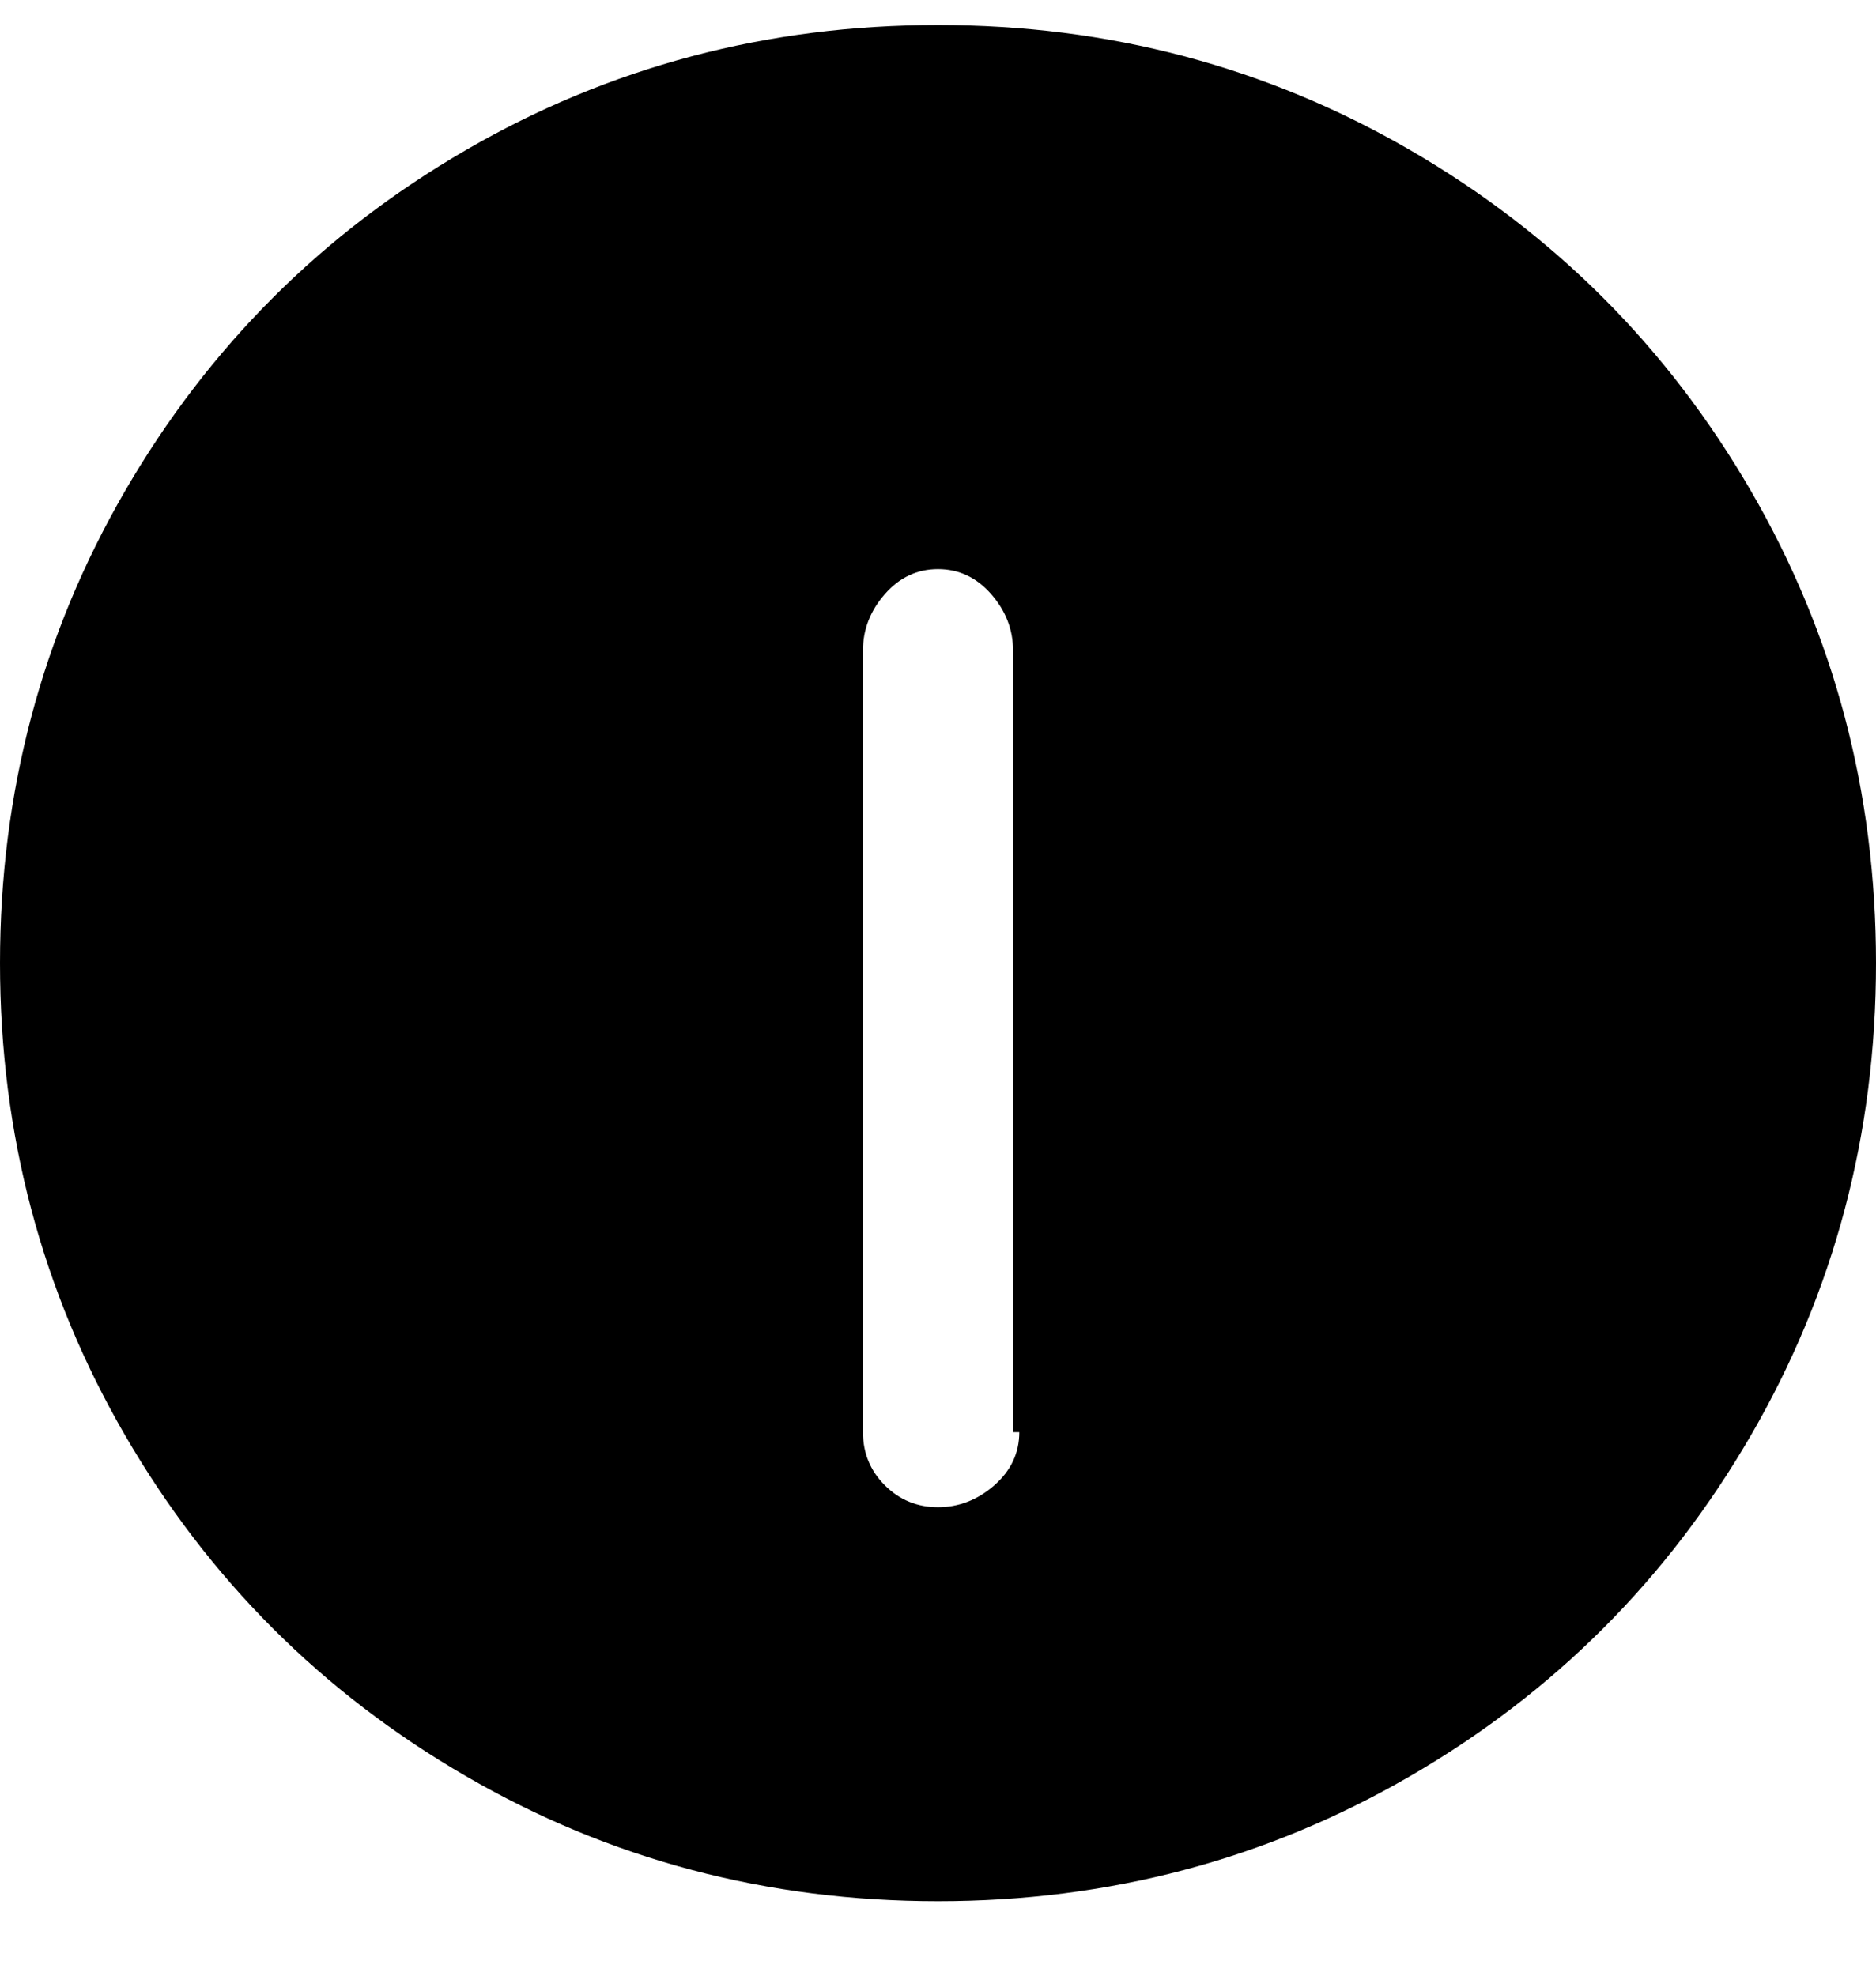 <svg viewBox="0 0 300 316" xmlns="http://www.w3.org/2000/svg"><path d="M150 4q-41 0-75.5 20T20 78.5Q0 113 0 154t20 75.5Q40 264 74.5 284t75.5 20q41 0 75.5-20t54.5-54.5q20-34.5 20-75.5t-20-75.5Q260 44 225.5 24T150 4zm13 225q0 5-4 8.5t-9 3.5q-5 0-8.5-3.5T138 229V104q0-5 3.5-9t8.5-4q5 0 8.5 4t3.5 9v125h1z"/></svg>